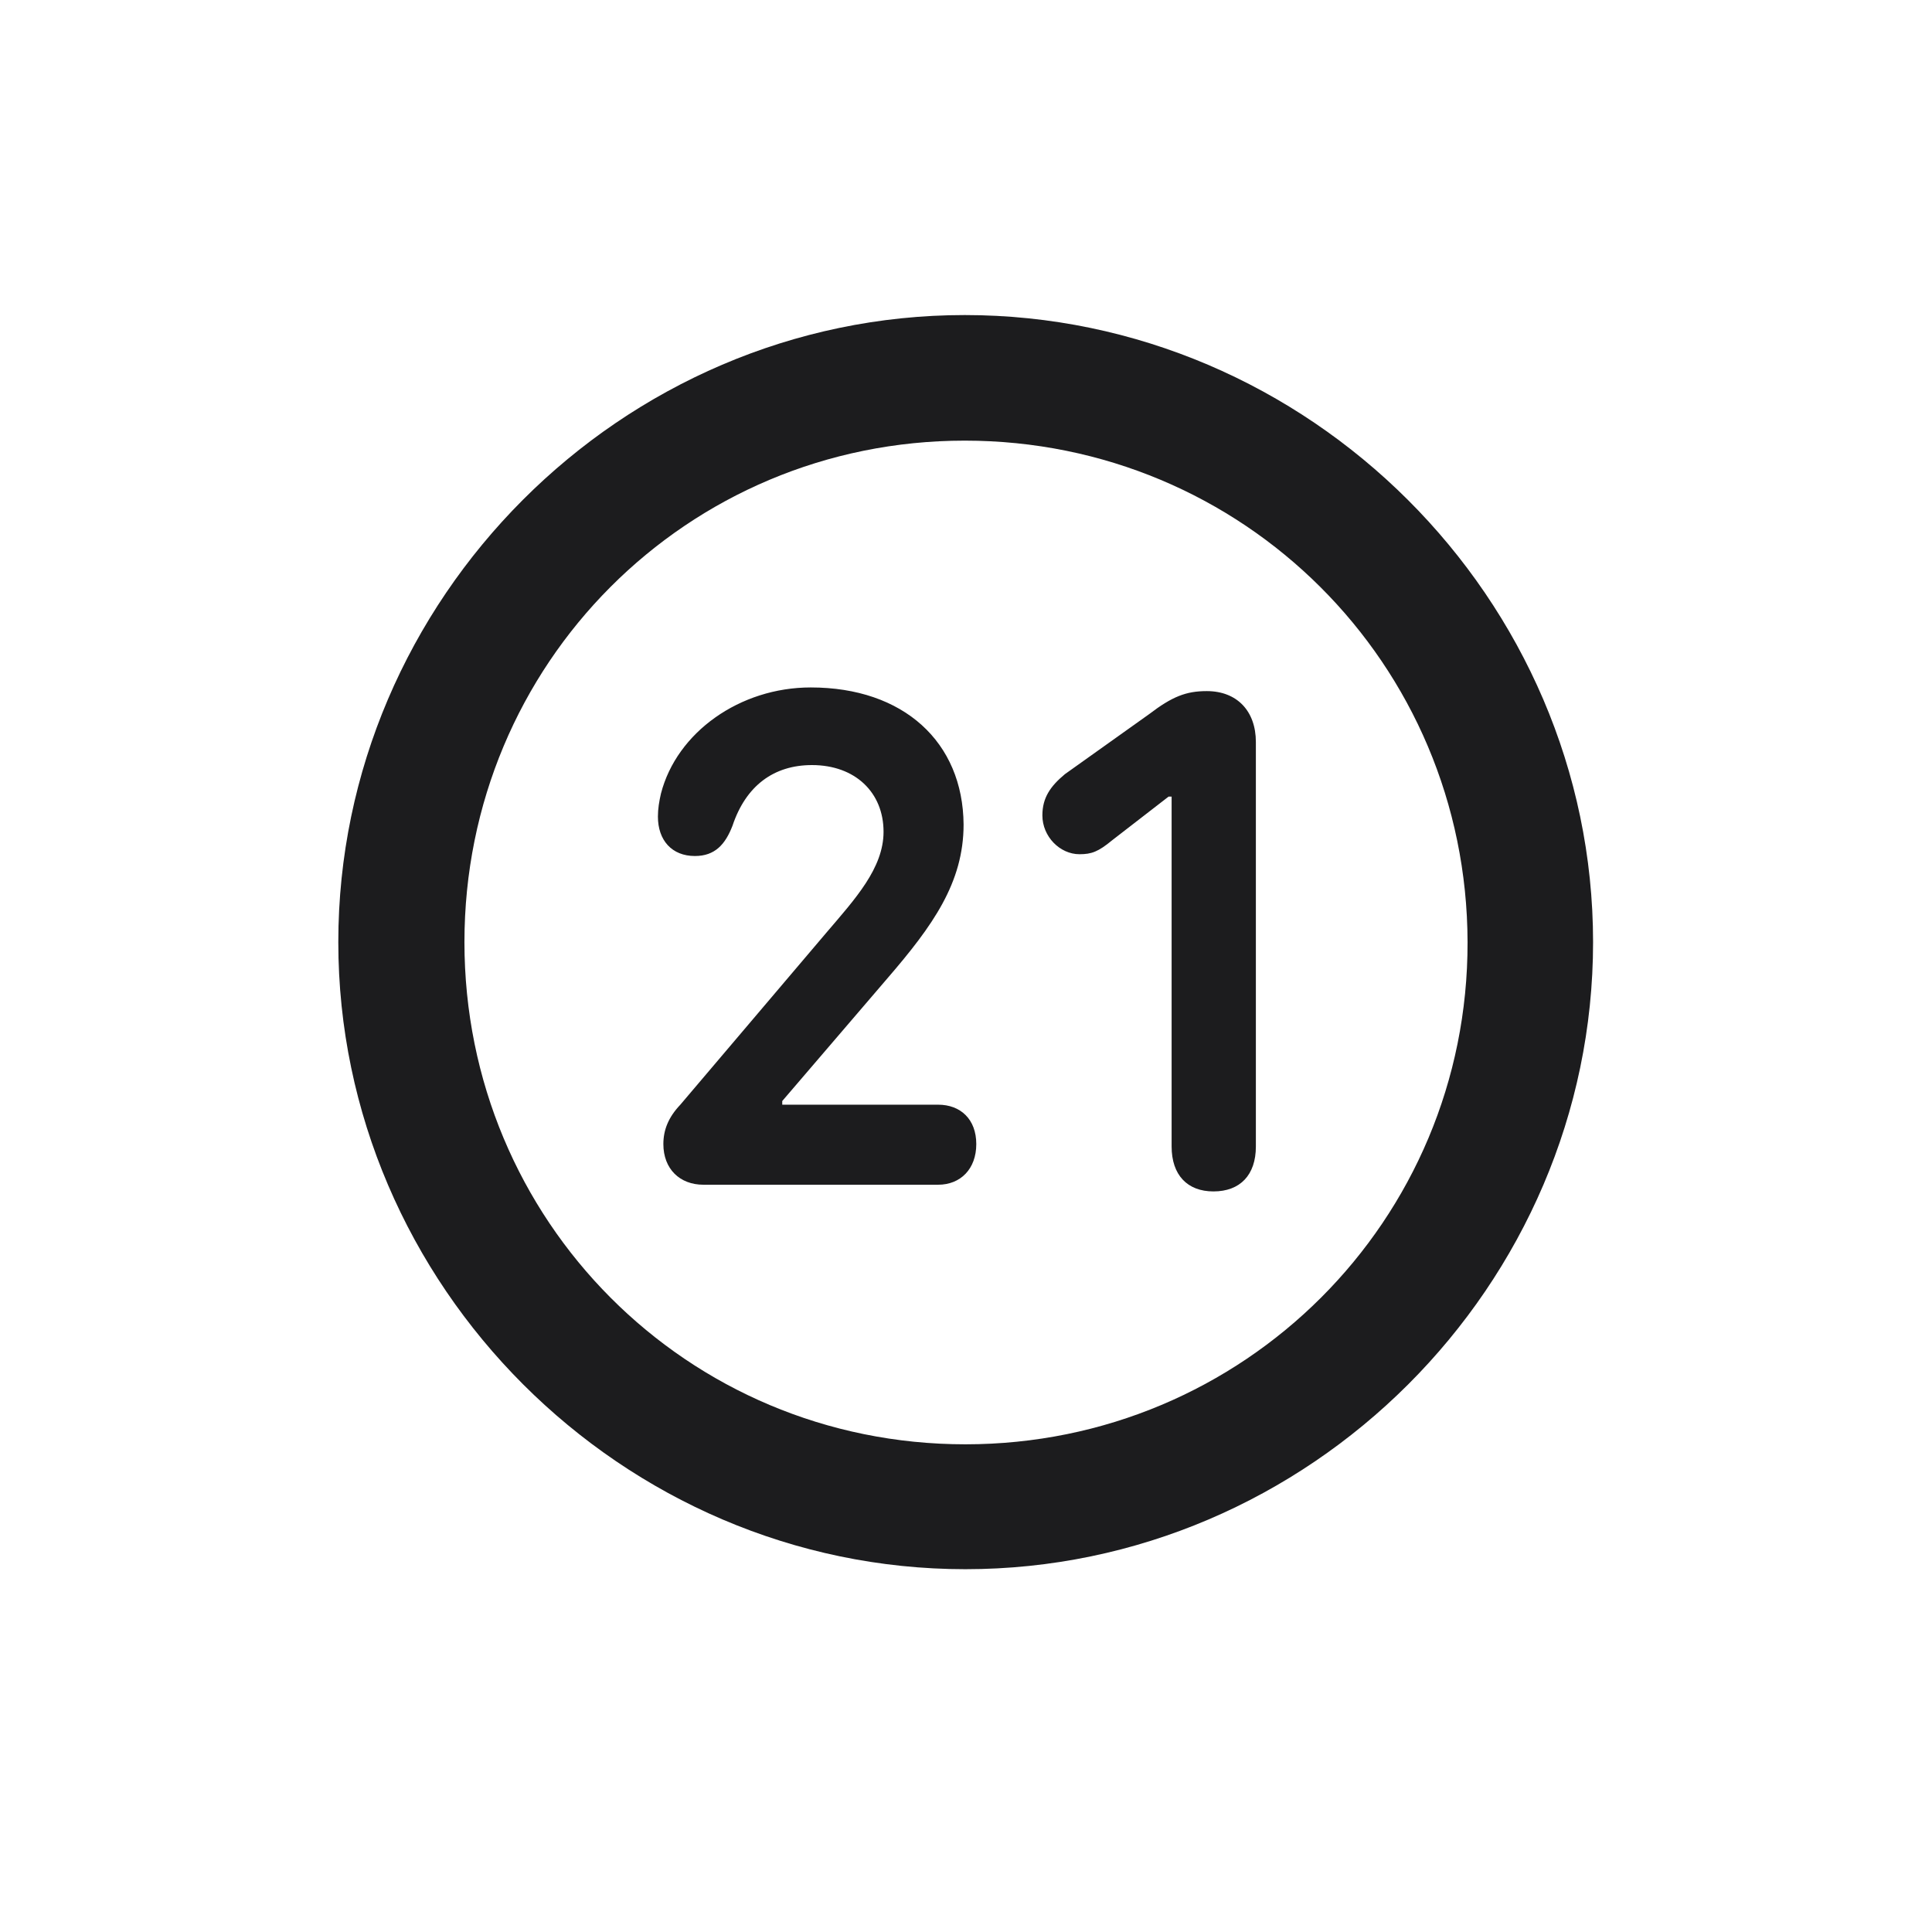 <svg width="28" height="28" viewBox="0 0 28 28" fill="none" xmlns="http://www.w3.org/2000/svg">
<path d="M13.991 22.742C18.975 22.742 23.088 18.629 23.088 13.654C23.088 8.68 18.966 4.566 13.982 4.566C9.008 4.566 4.903 8.68 4.903 13.654C4.903 18.629 9.017 22.742 13.991 22.742ZM13.991 20.932C9.957 20.932 6.731 17.689 6.731 13.654C6.731 9.62 9.957 6.386 13.982 6.386C18.017 6.386 21.26 9.62 21.269 13.654C21.277 17.689 18.025 20.932 13.991 20.932ZM10.194 17.17H13.596C13.921 17.17 14.149 16.941 14.149 16.581C14.149 16.221 13.921 16.01 13.596 16.01H11.337V15.957L12.866 14.173C13.517 13.417 13.965 12.793 13.965 11.949C13.956 10.754 13.095 9.963 11.75 9.963C10.722 9.963 9.808 10.613 9.579 11.501C9.553 11.615 9.535 11.721 9.535 11.835C9.535 12.178 9.737 12.406 10.071 12.406C10.361 12.406 10.511 12.239 10.616 11.967C10.81 11.387 11.214 11.088 11.768 11.088C12.392 11.088 12.805 11.483 12.805 12.055C12.805 12.582 12.392 13.03 11.979 13.514L9.86 16.01C9.685 16.194 9.614 16.379 9.614 16.581C9.614 16.941 9.852 17.17 10.194 17.17ZM17.586 17.267C17.973 17.267 18.201 17.029 18.201 16.616V10.754C18.201 10.306 17.929 10.016 17.489 10.016C17.19 10.016 16.988 10.095 16.654 10.35L15.433 11.22C15.222 11.396 15.107 11.562 15.107 11.817C15.107 12.125 15.362 12.38 15.644 12.38C15.819 12.38 15.916 12.345 16.118 12.178L16.936 11.545H16.98V16.616C16.98 17.029 17.208 17.267 17.586 17.267Z" fill="#1C1C1E"/>
</svg>
